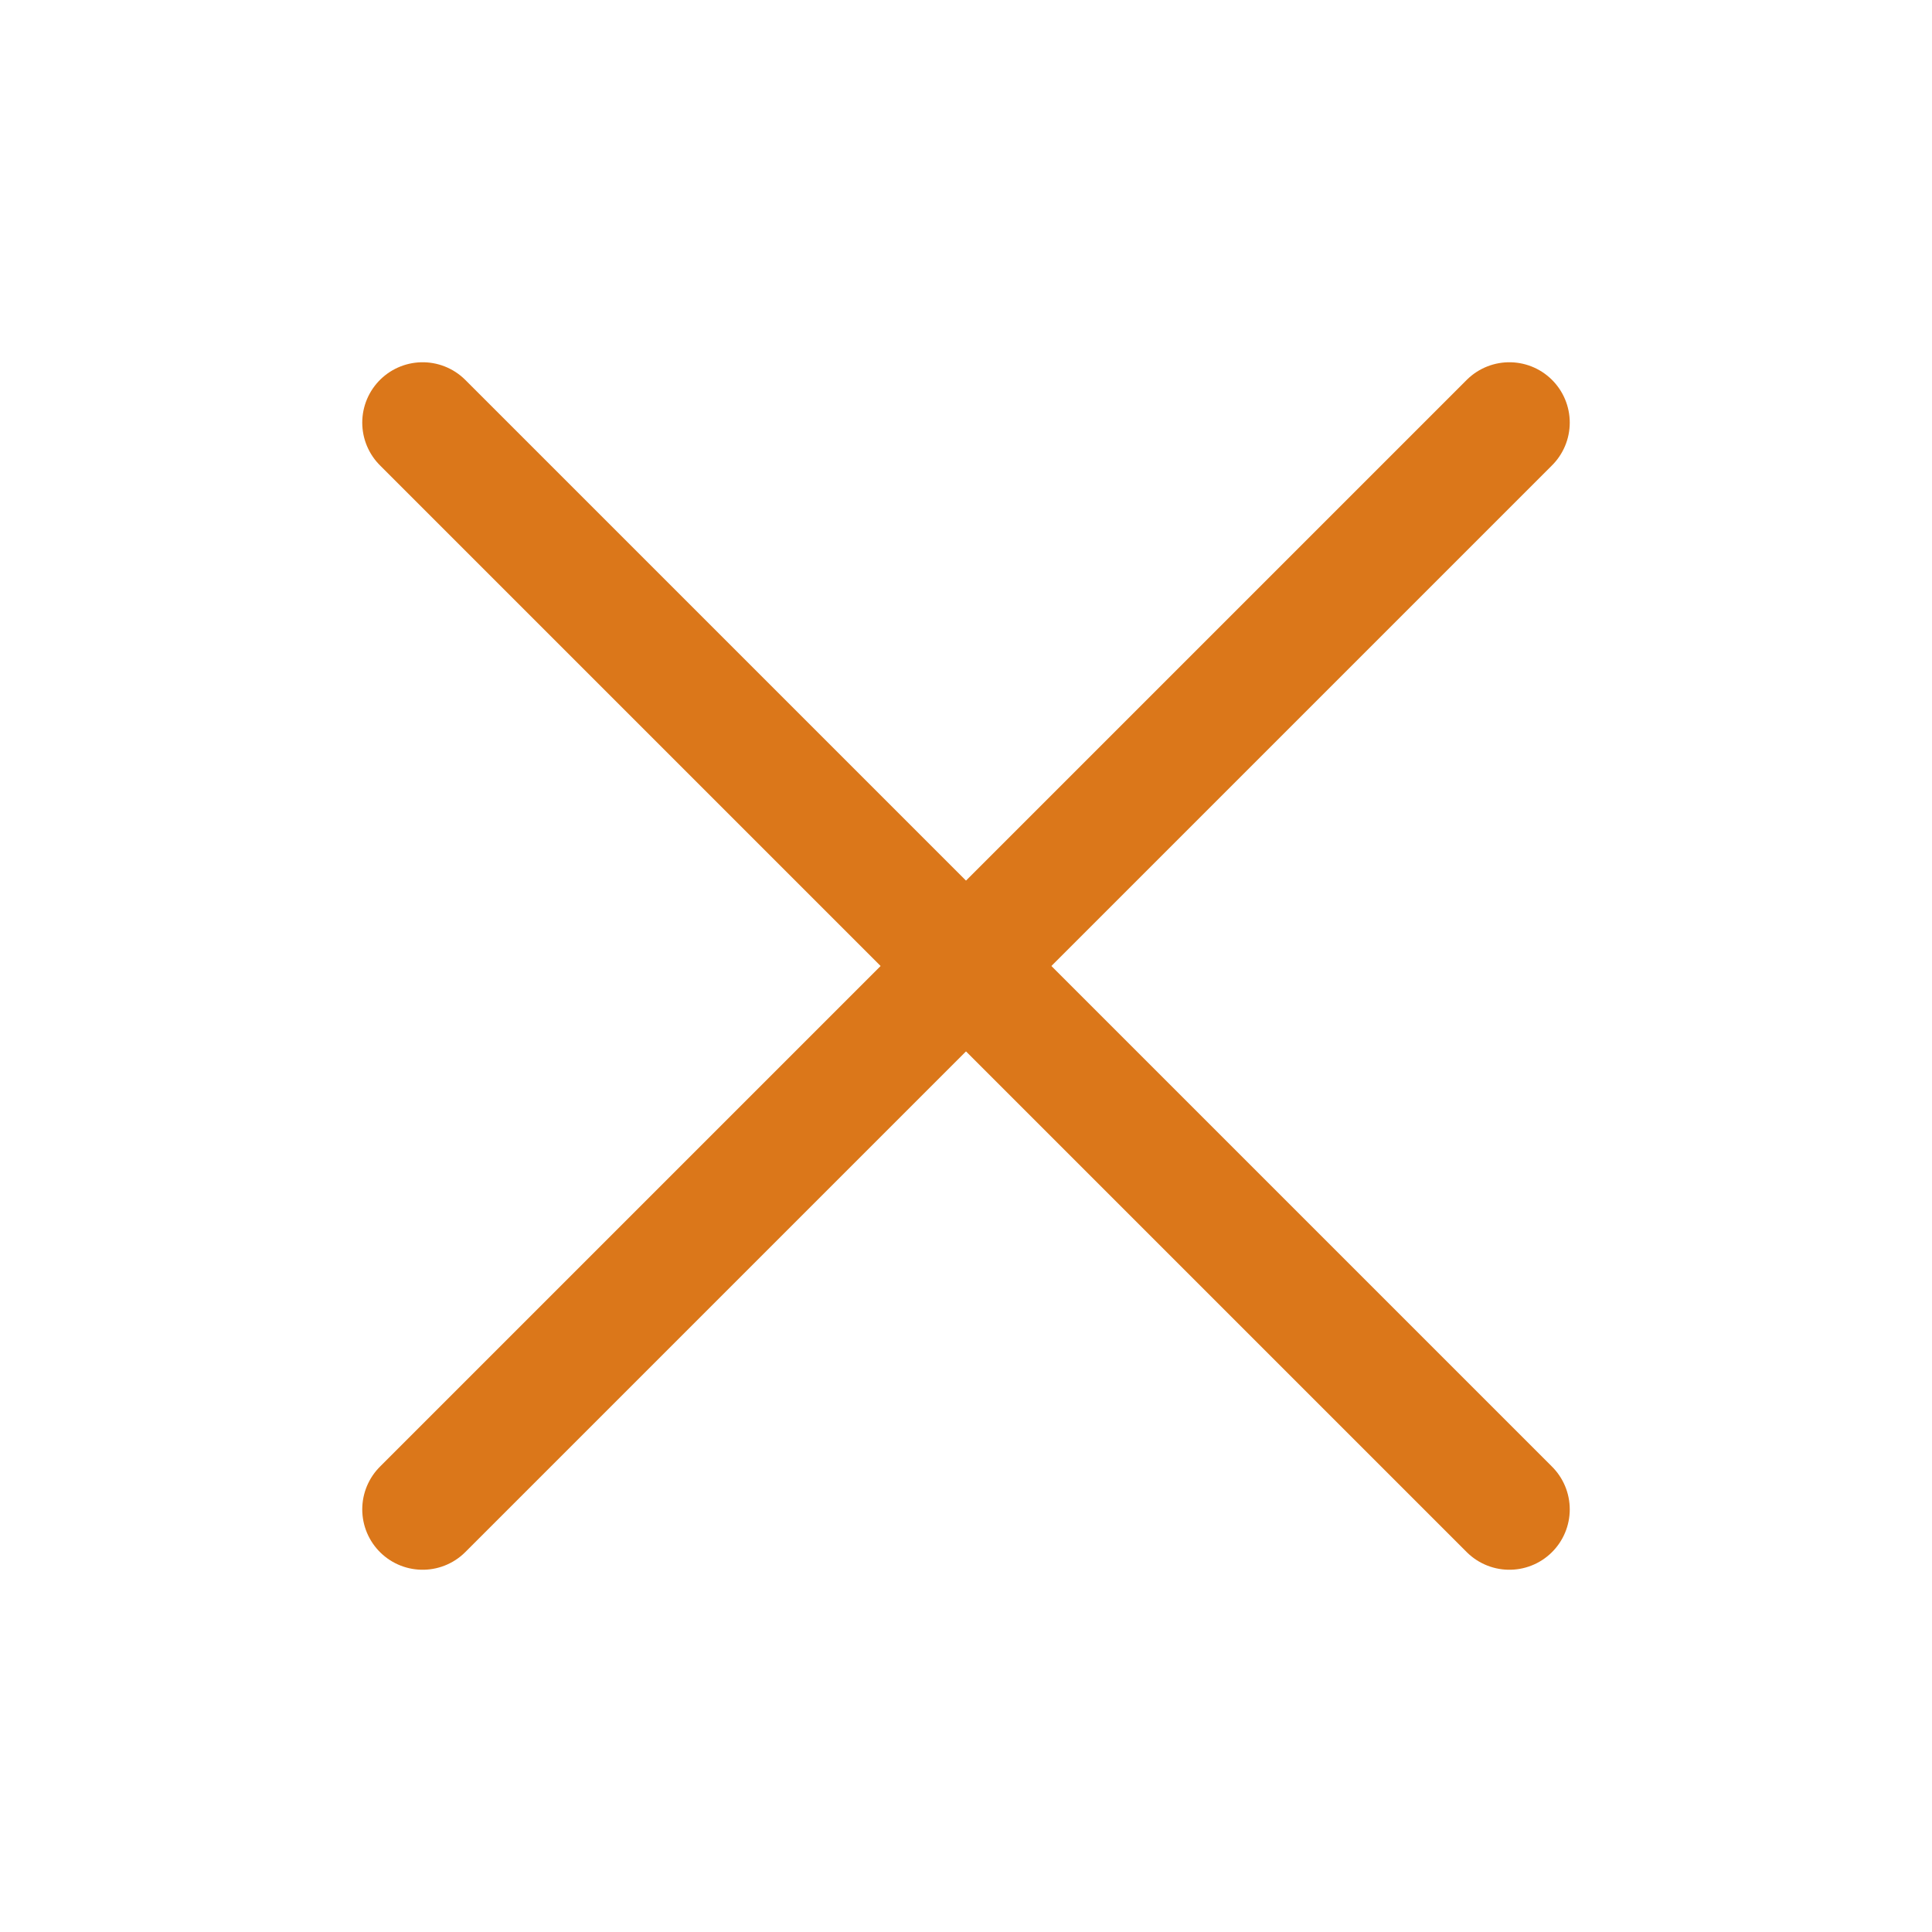 <svg width="32" height="32" viewBox="0 0 32 32" fill="none" xmlns="http://www.w3.org/2000/svg">
<path d="M25 7L7 25" stroke="#DB771A" stroke-width="2" stroke-linecap="round" stroke-linejoin="round"/>
<path d="M25 25L7 7" stroke="#DB771A" stroke-width="2" stroke-linecap="round" stroke-linejoin="round"/>
</svg>
